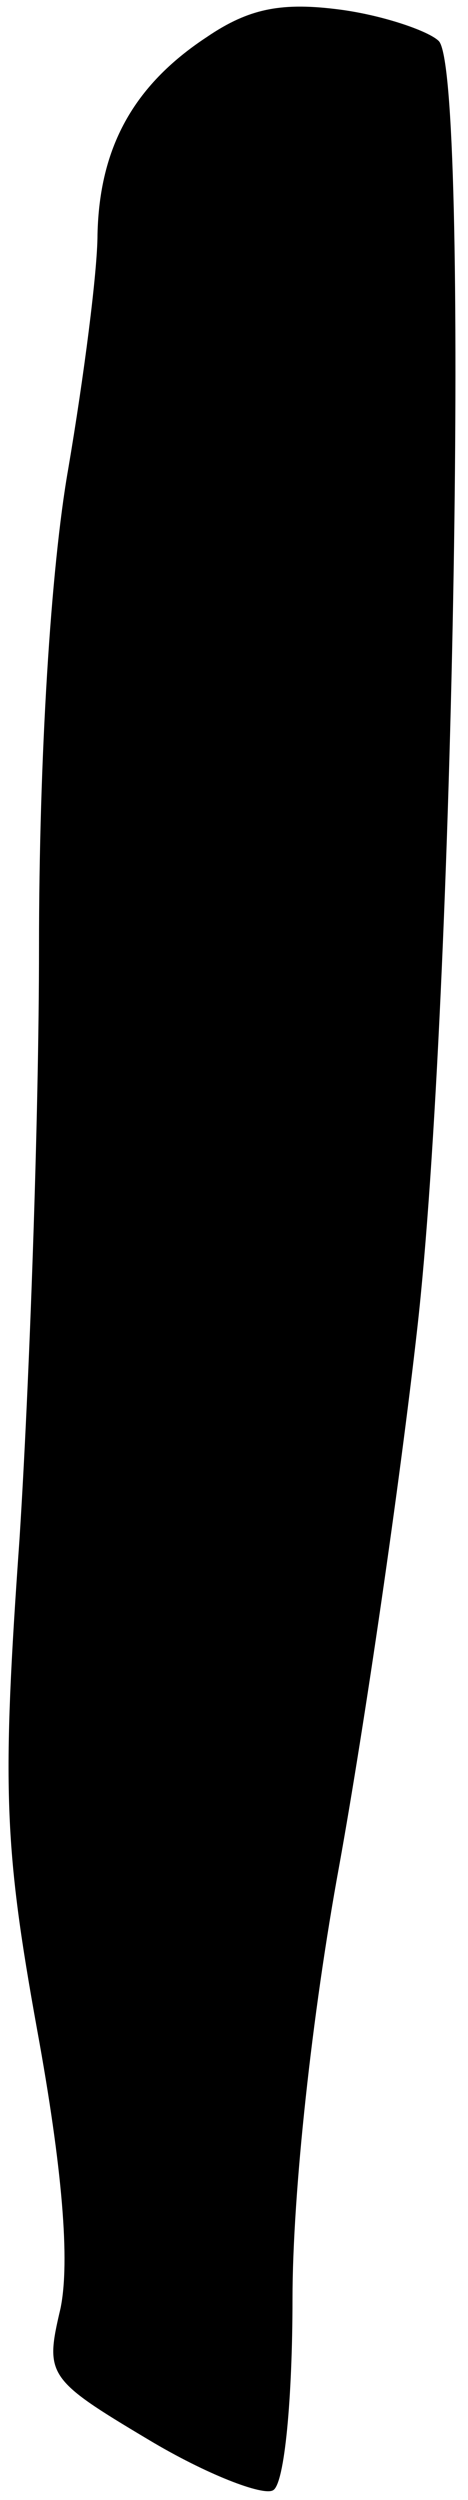 <?xml version="1.0" standalone="no"?>
<!DOCTYPE svg PUBLIC "-//W3C//DTD SVG 20010904//EN"
 "http://www.w3.org/TR/2001/REC-SVG-20010904/DTD/svg10.dtd">
<svg version="1.0" xmlns="http://www.w3.org/2000/svg"
 width="24pt" height="128pt" viewBox="0 0 24 128"
 preserveAspectRatio="xMidYMid meet">
<g transform="translate(0,128) scale(0.1,-0.1)"
fill="#000000" stroke="none">
<path fill="#000000" stroke="none" d="M106 1261 c-38 -25 -55 -57 -56 -101 0
-19 -7 -73 -15 -120 -9 -51 -15 -148 -15 -245 0 -88 -5 -225 -10 -303 -9 -127
-8 -157 9 -251 13 -71 17 -119 12 -143 -8 -34 -7 -36 45 -67 30 -18 59 -29 64
-26 6 3 10 48 10 98 0 54 10 146 24 222 13 72 31 195 40 275 19 168 27 643 11
659 -5 5 -28 13 -50 16 -30 4 -47 1 -69 -14z"/>
</g>
</svg>
